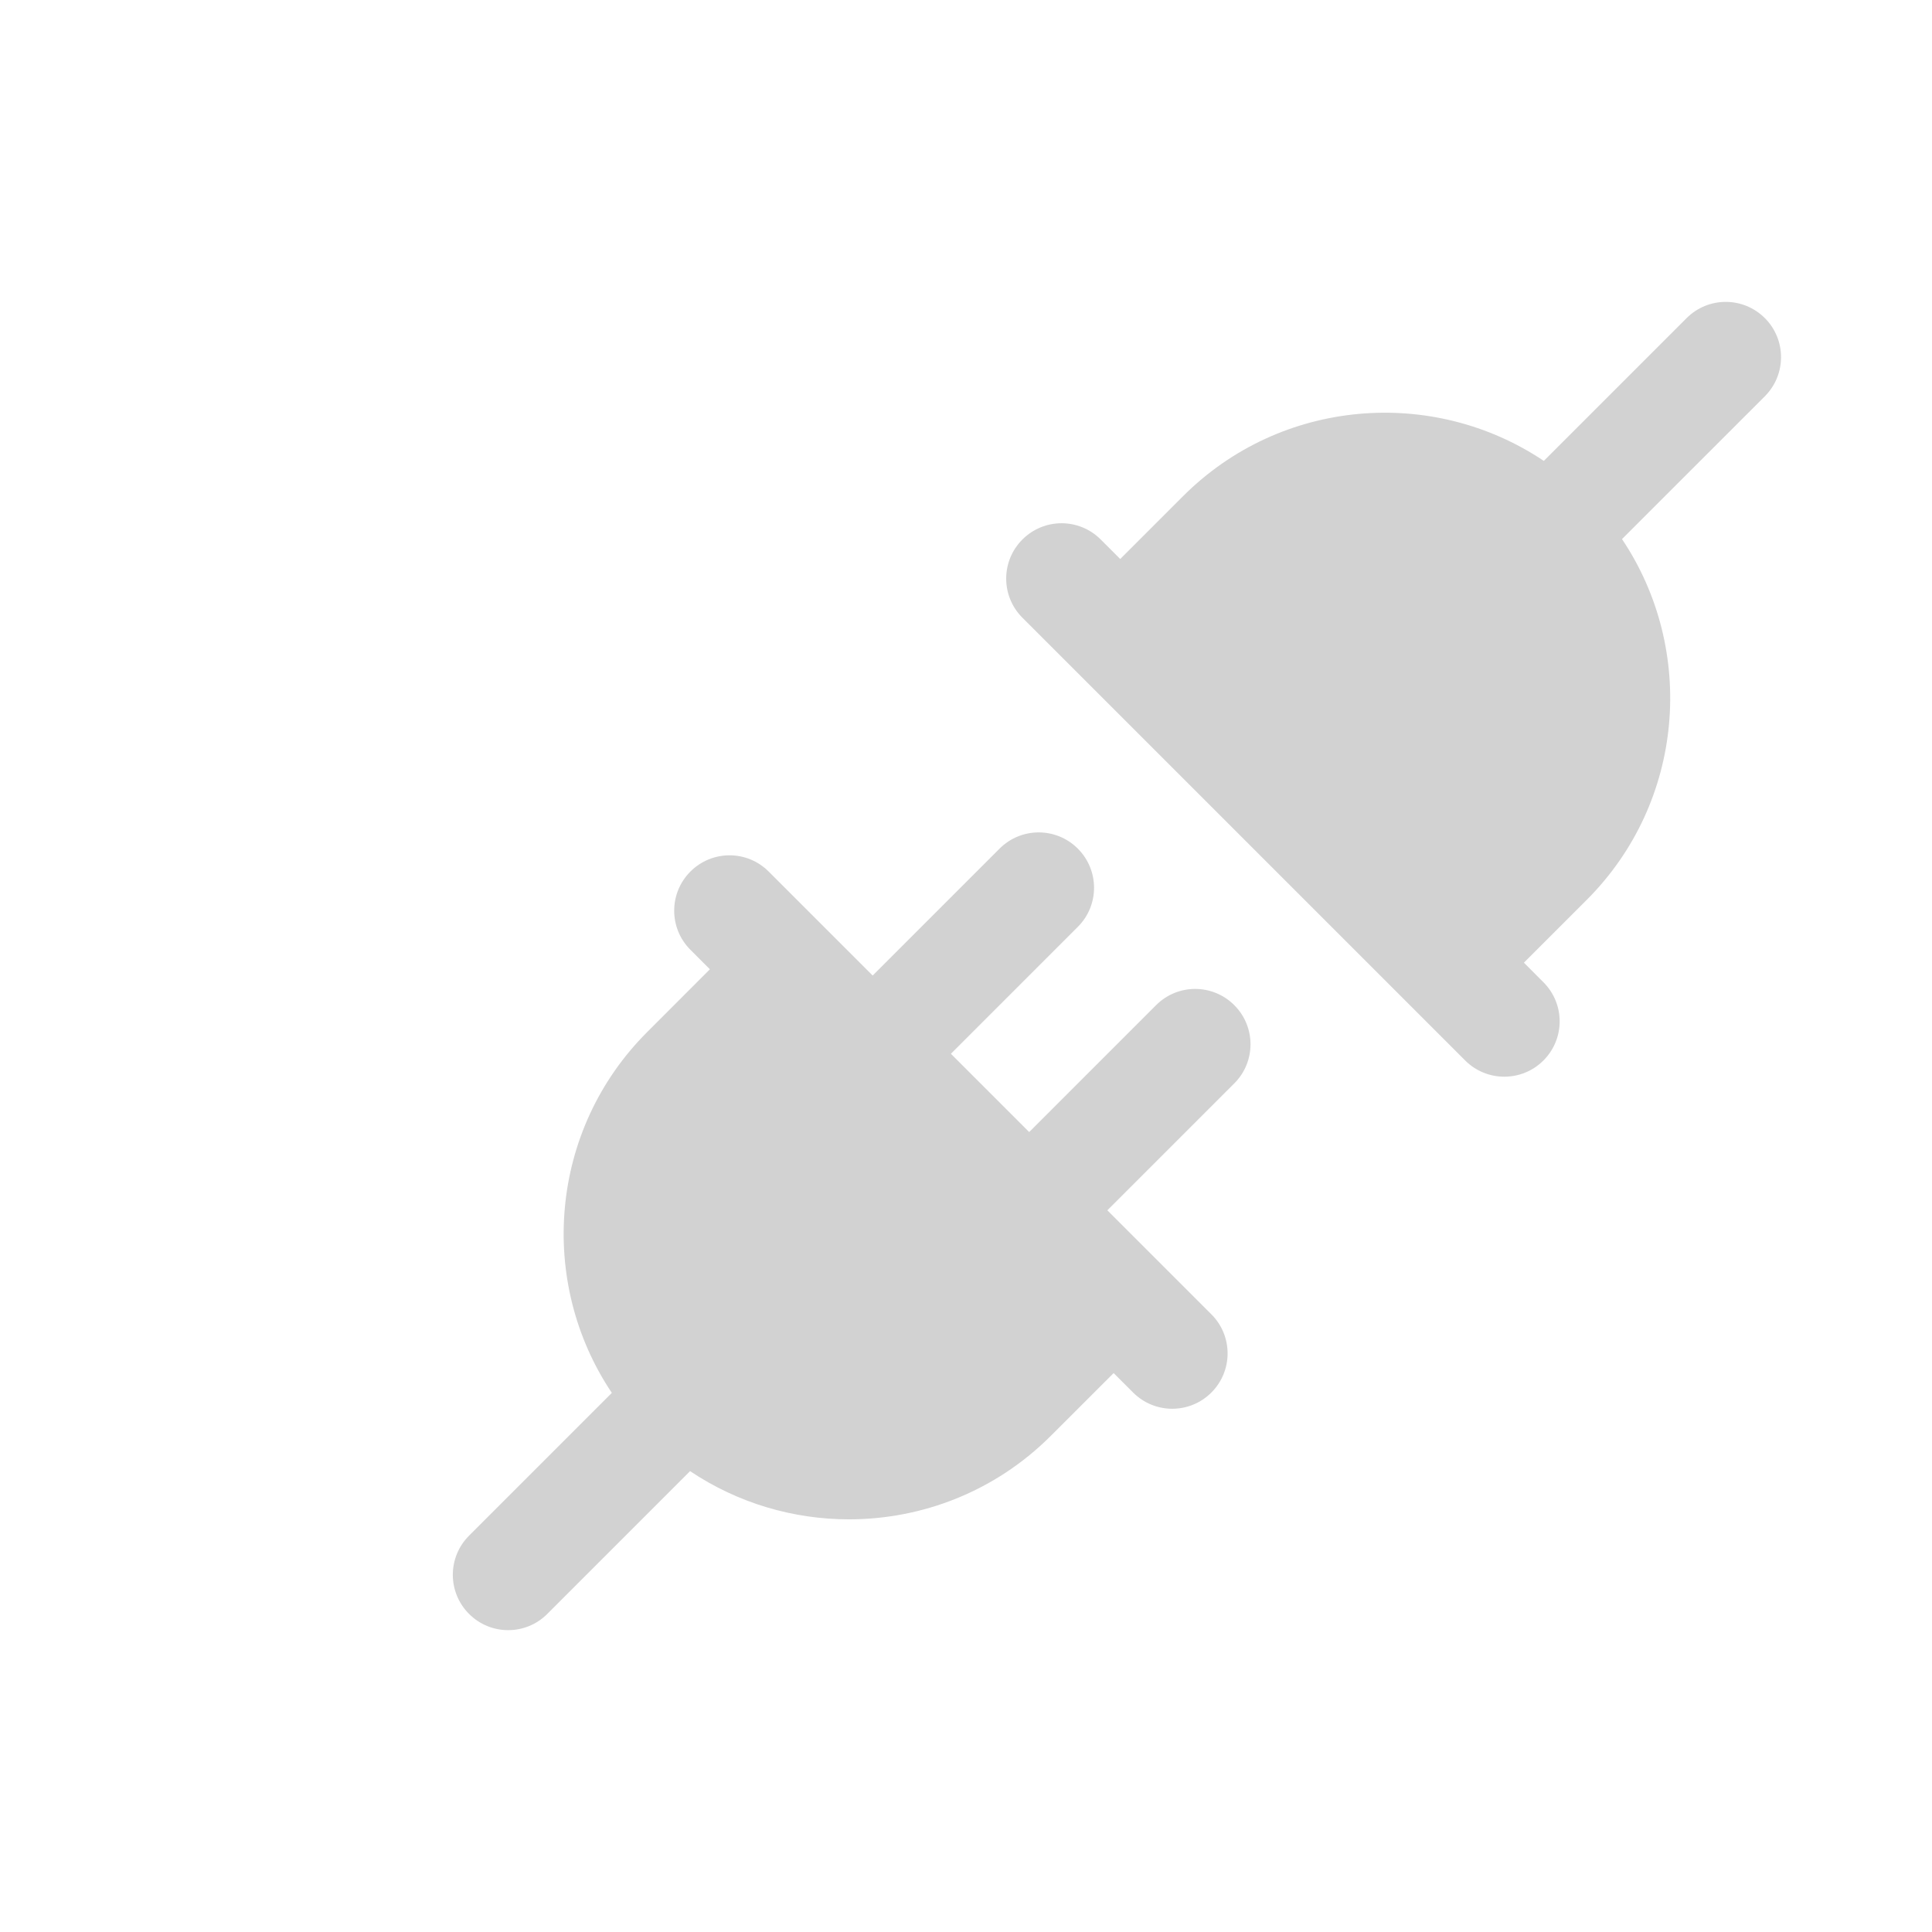 <svg width="64" height="64" viewBox="0 0 64 64" fill="none" xmlns="http://www.w3.org/2000/svg">
<path d="M38.297 33.297L34.093 37.501L31.5 34.908L35.704 30.704C36.421 29.988 36.421 28.829 35.704 28.112C34.987 27.395 33.829 27.395 33.112 28.112L28.908 32.316L25.463 28.871C24.747 28.154 23.588 28.154 22.871 28.871C22.154 29.588 22.154 30.747 22.871 31.463L23.516 32.109L21.437 34.19C18.192 37.433 17.804 42.467 20.268 46.141L15.538 50.871C14.821 51.588 14.821 52.746 15.538 53.463C15.895 53.821 16.364 54.001 16.834 54.001C17.303 54.001 17.773 53.821 18.13 53.463L22.86 48.733C24.446 49.797 26.285 50.33 28.123 50.33C30.545 50.33 32.967 49.408 34.81 47.564L36.891 45.485L37.536 46.13C37.893 46.487 38.363 46.667 38.832 46.667C39.301 46.667 39.771 46.487 40.128 46.13C40.845 45.413 40.845 44.255 40.128 43.538L36.683 40.093L40.887 35.889C41.604 35.172 41.604 34.014 40.887 33.297C40.17 32.58 39.014 32.58 38.297 33.297ZM58.463 10.538C57.746 9.821 56.588 9.821 55.871 10.538L51.141 15.268C47.467 12.804 42.434 13.192 39.19 16.437L37.109 18.518L36.462 17.871C35.745 17.154 34.586 17.154 33.869 17.871C33.152 18.588 33.152 19.747 33.869 20.463L48.536 35.13C48.893 35.487 49.363 35.667 49.832 35.667C50.301 35.667 50.771 35.487 51.128 35.13C51.845 34.413 51.845 33.255 51.128 32.538L50.481 31.89L52.562 29.81C55.807 26.567 56.196 21.532 53.731 17.858L58.462 13.128C59.178 12.411 59.178 11.253 58.462 10.536L58.463 10.538Z" fill="#D2D2D2"/>
</svg>
